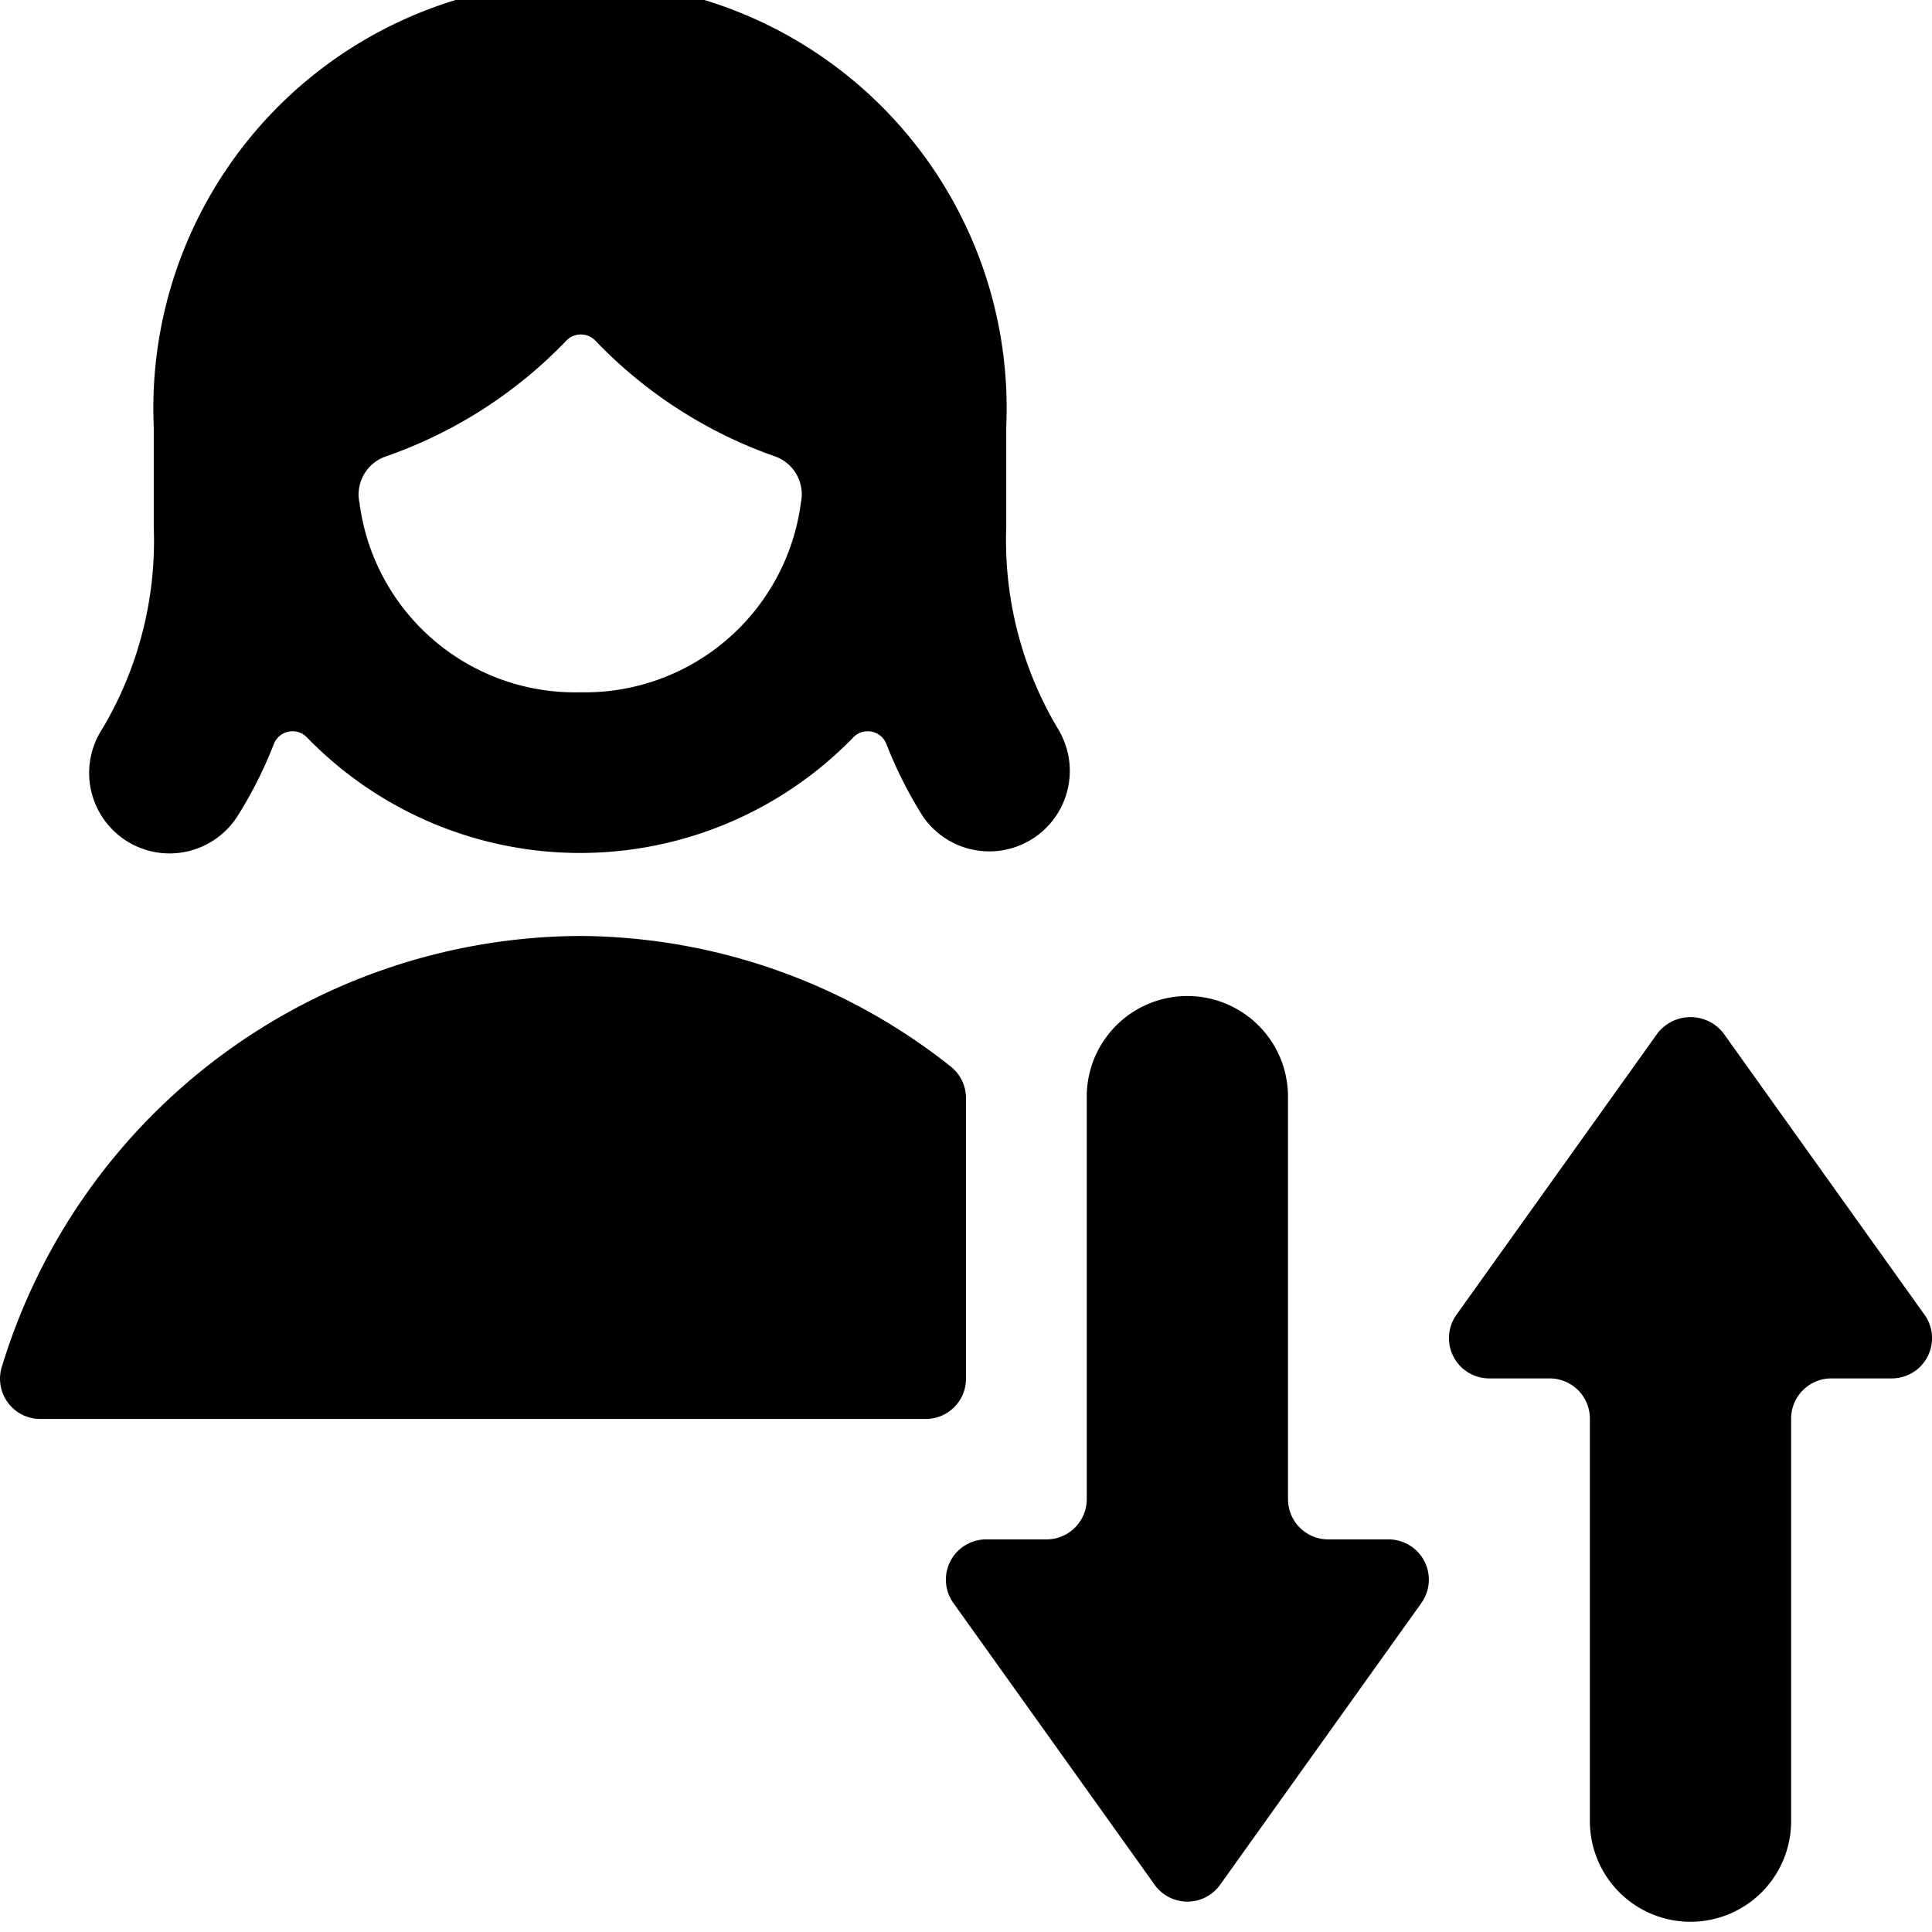 <svg id="Bold" xmlns="http://www.w3.org/2000/svg" viewBox="0 0 24 24"><title>single-woman-actions-up-down</title><path d="M12,13.641a.5.5,0,0,0-.191-.393,7.461,7.461,0,0,0-4.6-1.621A7.544,7.544,0,0,0,.021,16.985a.5.5,0,0,0,.479.642h11a.5.5,0,0,0,.5-.5Z"/><path d="M17.25,19.123H16.5a.5.5,0,0,1-.5-.5v-5a1.25,1.25,0,0,0-2.5,0v5a.5.5,0,0,1-.5.5h-.75a.5.5,0,0,0-.407.79l2.5,3.5a.5.5,0,0,0,.814,0l2.5-3.5a.5.5,0,0,0-.407-.79Z"/><path d="M23.907,16.332l-2.5-3.5a.519.519,0,0,0-.814,0l-2.5,3.5a.5.5,0,0,0,.407.791h.75a.5.5,0,0,1,.5.5v5a1.25,1.25,0,1,0,2.5,0v-5a.5.5,0,0,1,.5-.5h.75a.5.5,0,0,0,.407-.791Z"/><path d="M1.565,10.442a1,1,0,0,0,1.383-.3,5.233,5.233,0,0,0,.454-.9.249.249,0,0,1,.411-.082,4.728,4.728,0,0,0,6.787,0,.249.249,0,0,1,.411.082,5.233,5.233,0,0,0,.454.9A1,1,0,0,0,13.146,9.06,4.569,4.569,0,0,1,12.5,6.549h0V5.3A5.3,5.3,0,1,0,1.91,5.3V6.548A4.564,4.564,0,0,1,1.267,9.06,1,1,0,0,0,1.565,10.442ZM7.207,8.6A2.7,2.7,0,0,1,4.466,6.248a.5.5,0,0,1,.324-.577A5.7,5.7,0,0,0,7.035,4.232a.25.25,0,0,1,.361,0,5.7,5.7,0,0,0,2.23,1.437.5.5,0,0,1,.323.576A2.708,2.708,0,0,1,7.207,8.6Z"/></svg>